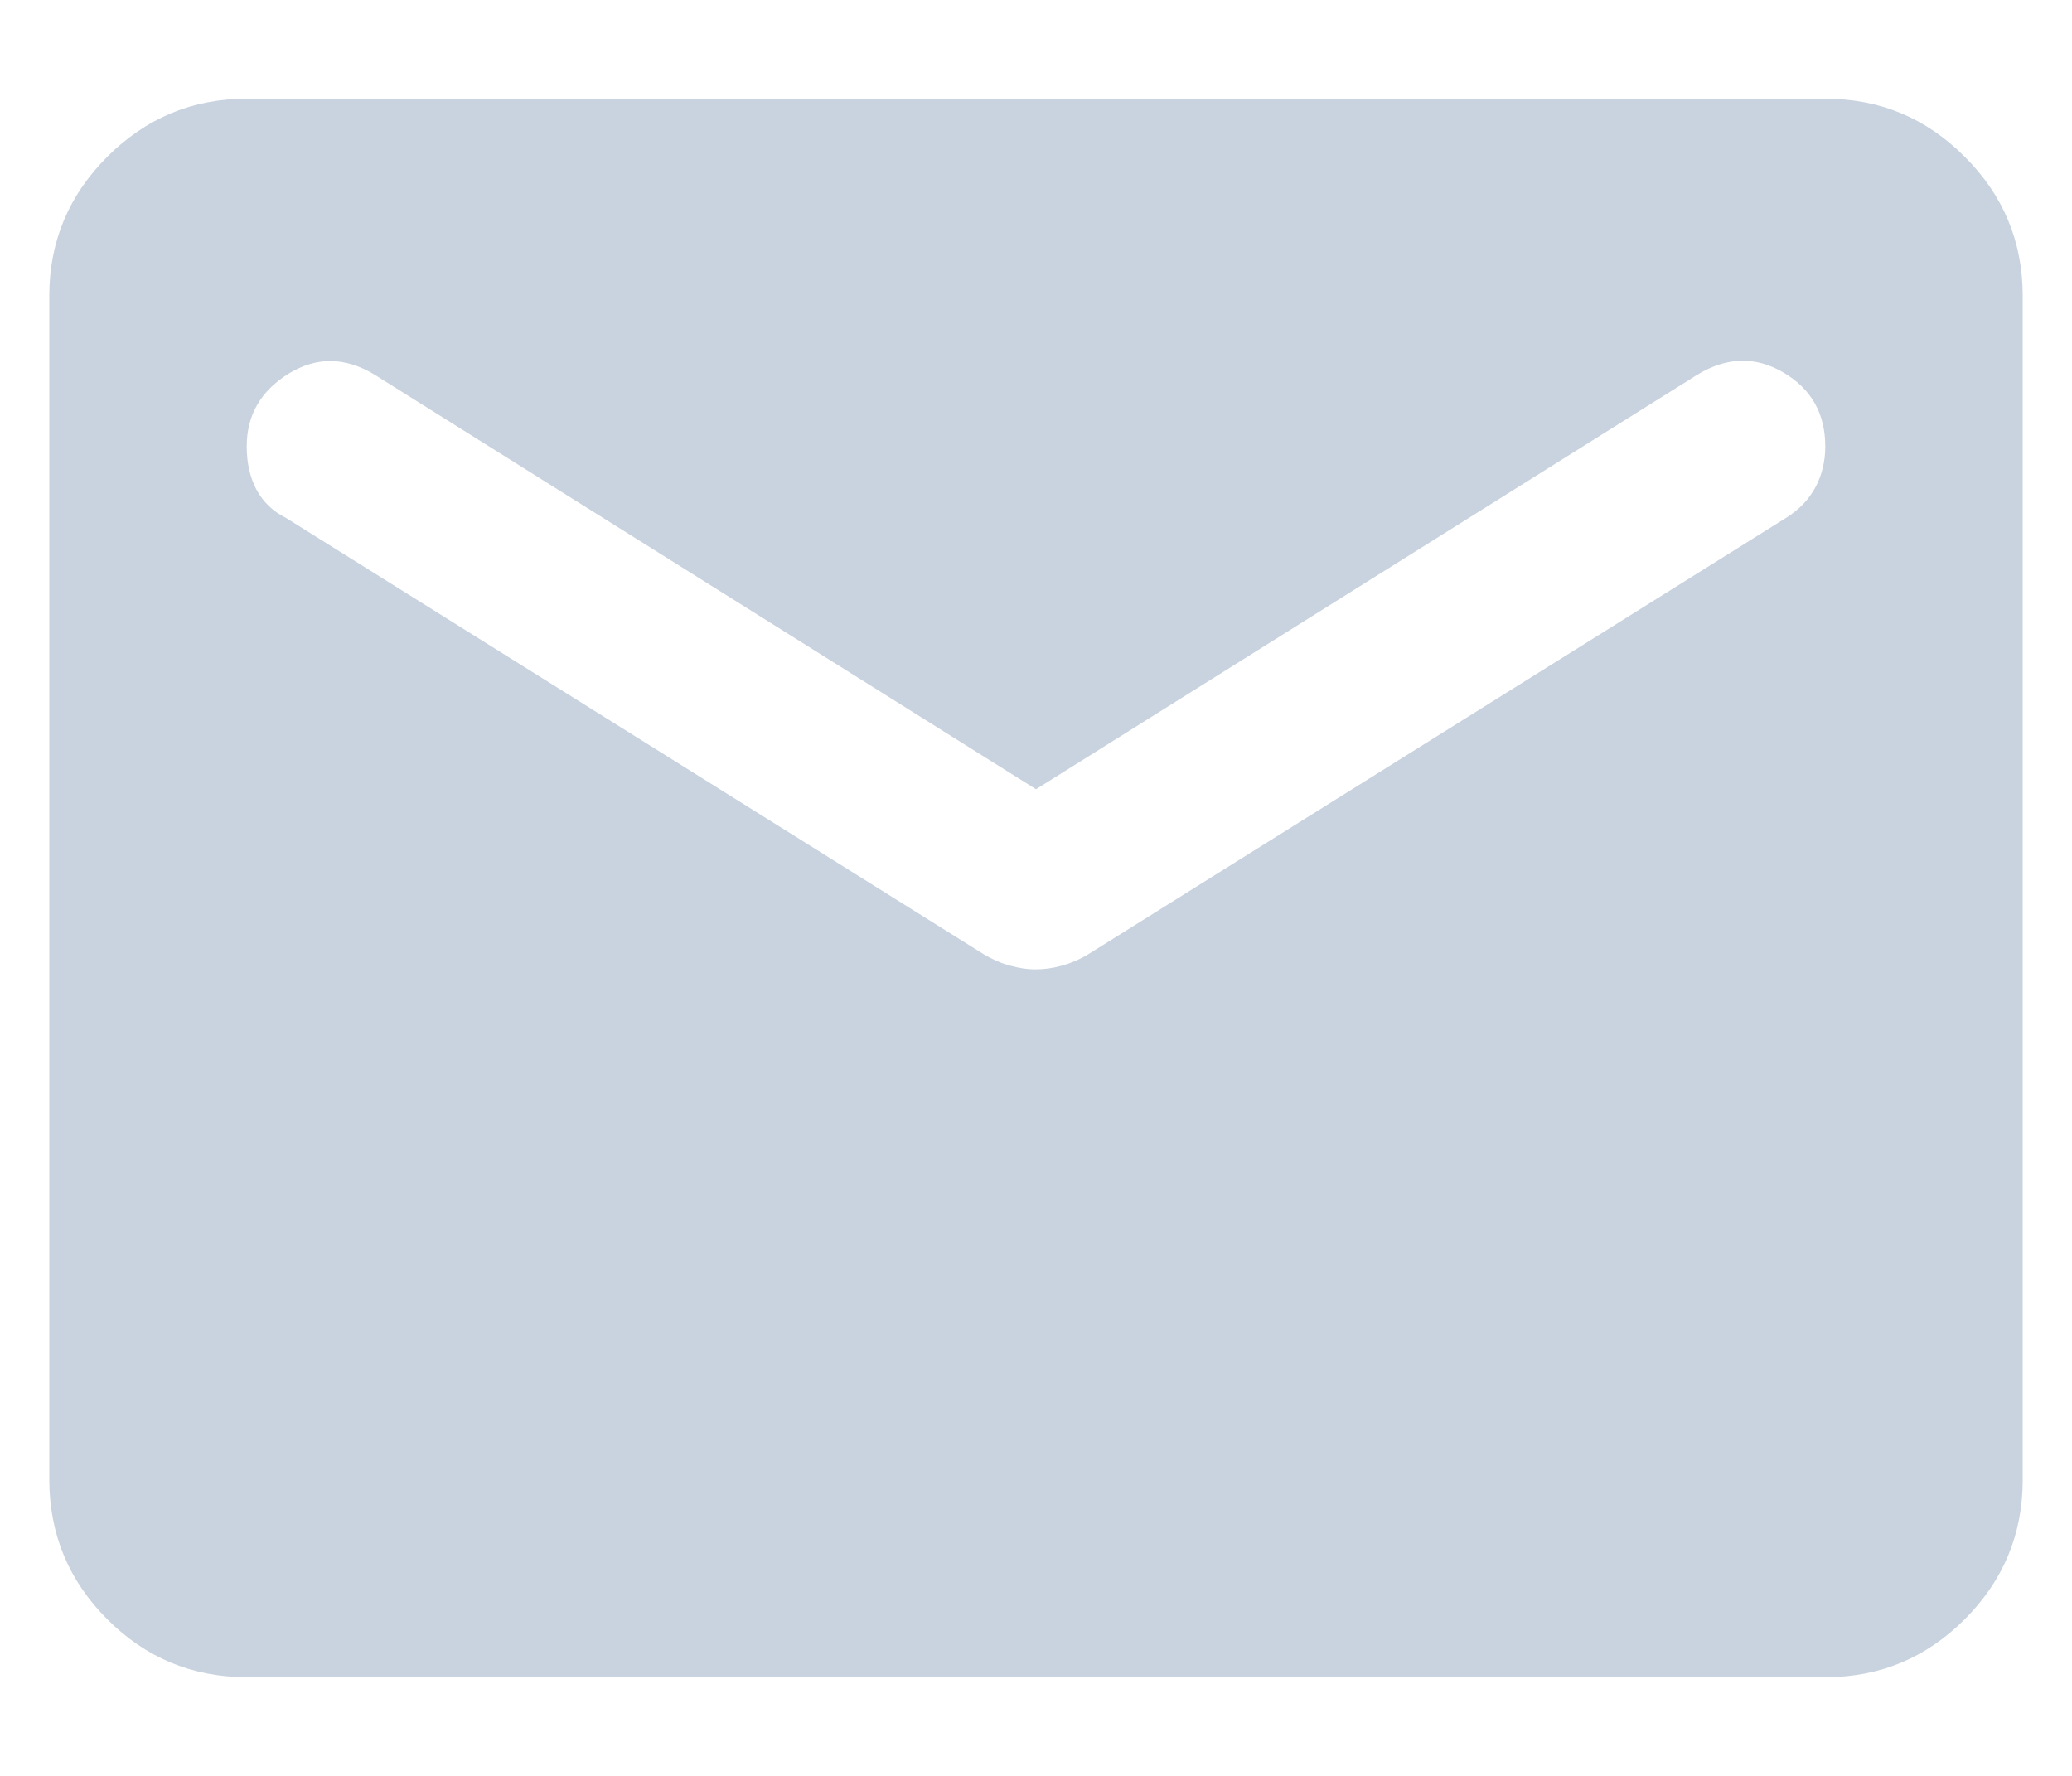 <svg width="14" height="12" viewBox="0 0 14 12" fill="none" xmlns="http://www.w3.org/2000/svg">
<path d="M1.667 11.333C1.3 11.333 0.986 11.203 0.725 10.942C0.464 10.681 0.334 10.367 0.333 10V2C0.333 1.633 0.464 1.32 0.725 1.059C0.987 0.798 1.3 0.667 1.667 0.667H12.333C12.7 0.667 13.014 0.797 13.275 1.059C13.537 1.32 13.667 1.634 13.667 2V10C13.667 10.367 13.536 10.681 13.275 10.942C13.014 11.203 12.7 11.334 12.333 11.333H1.667ZM7 6.55C7.056 6.55 7.114 6.542 7.175 6.525C7.237 6.508 7.295 6.483 7.35 6.45L12.067 3.5C12.156 3.445 12.222 3.375 12.267 3.292C12.311 3.209 12.333 3.117 12.333 3.017C12.333 2.795 12.239 2.628 12.05 2.517C11.861 2.406 11.667 2.411 11.467 2.533L7 5.333L2.533 2.533C2.333 2.411 2.139 2.409 1.95 2.525C1.761 2.642 1.667 2.806 1.667 3.017C1.667 3.128 1.689 3.225 1.733 3.309C1.778 3.392 1.844 3.456 1.933 3.5L6.65 6.45C6.706 6.483 6.764 6.509 6.825 6.525C6.887 6.542 6.945 6.551 7 6.55Z" fill="#C8D3DF"/>
</svg>
